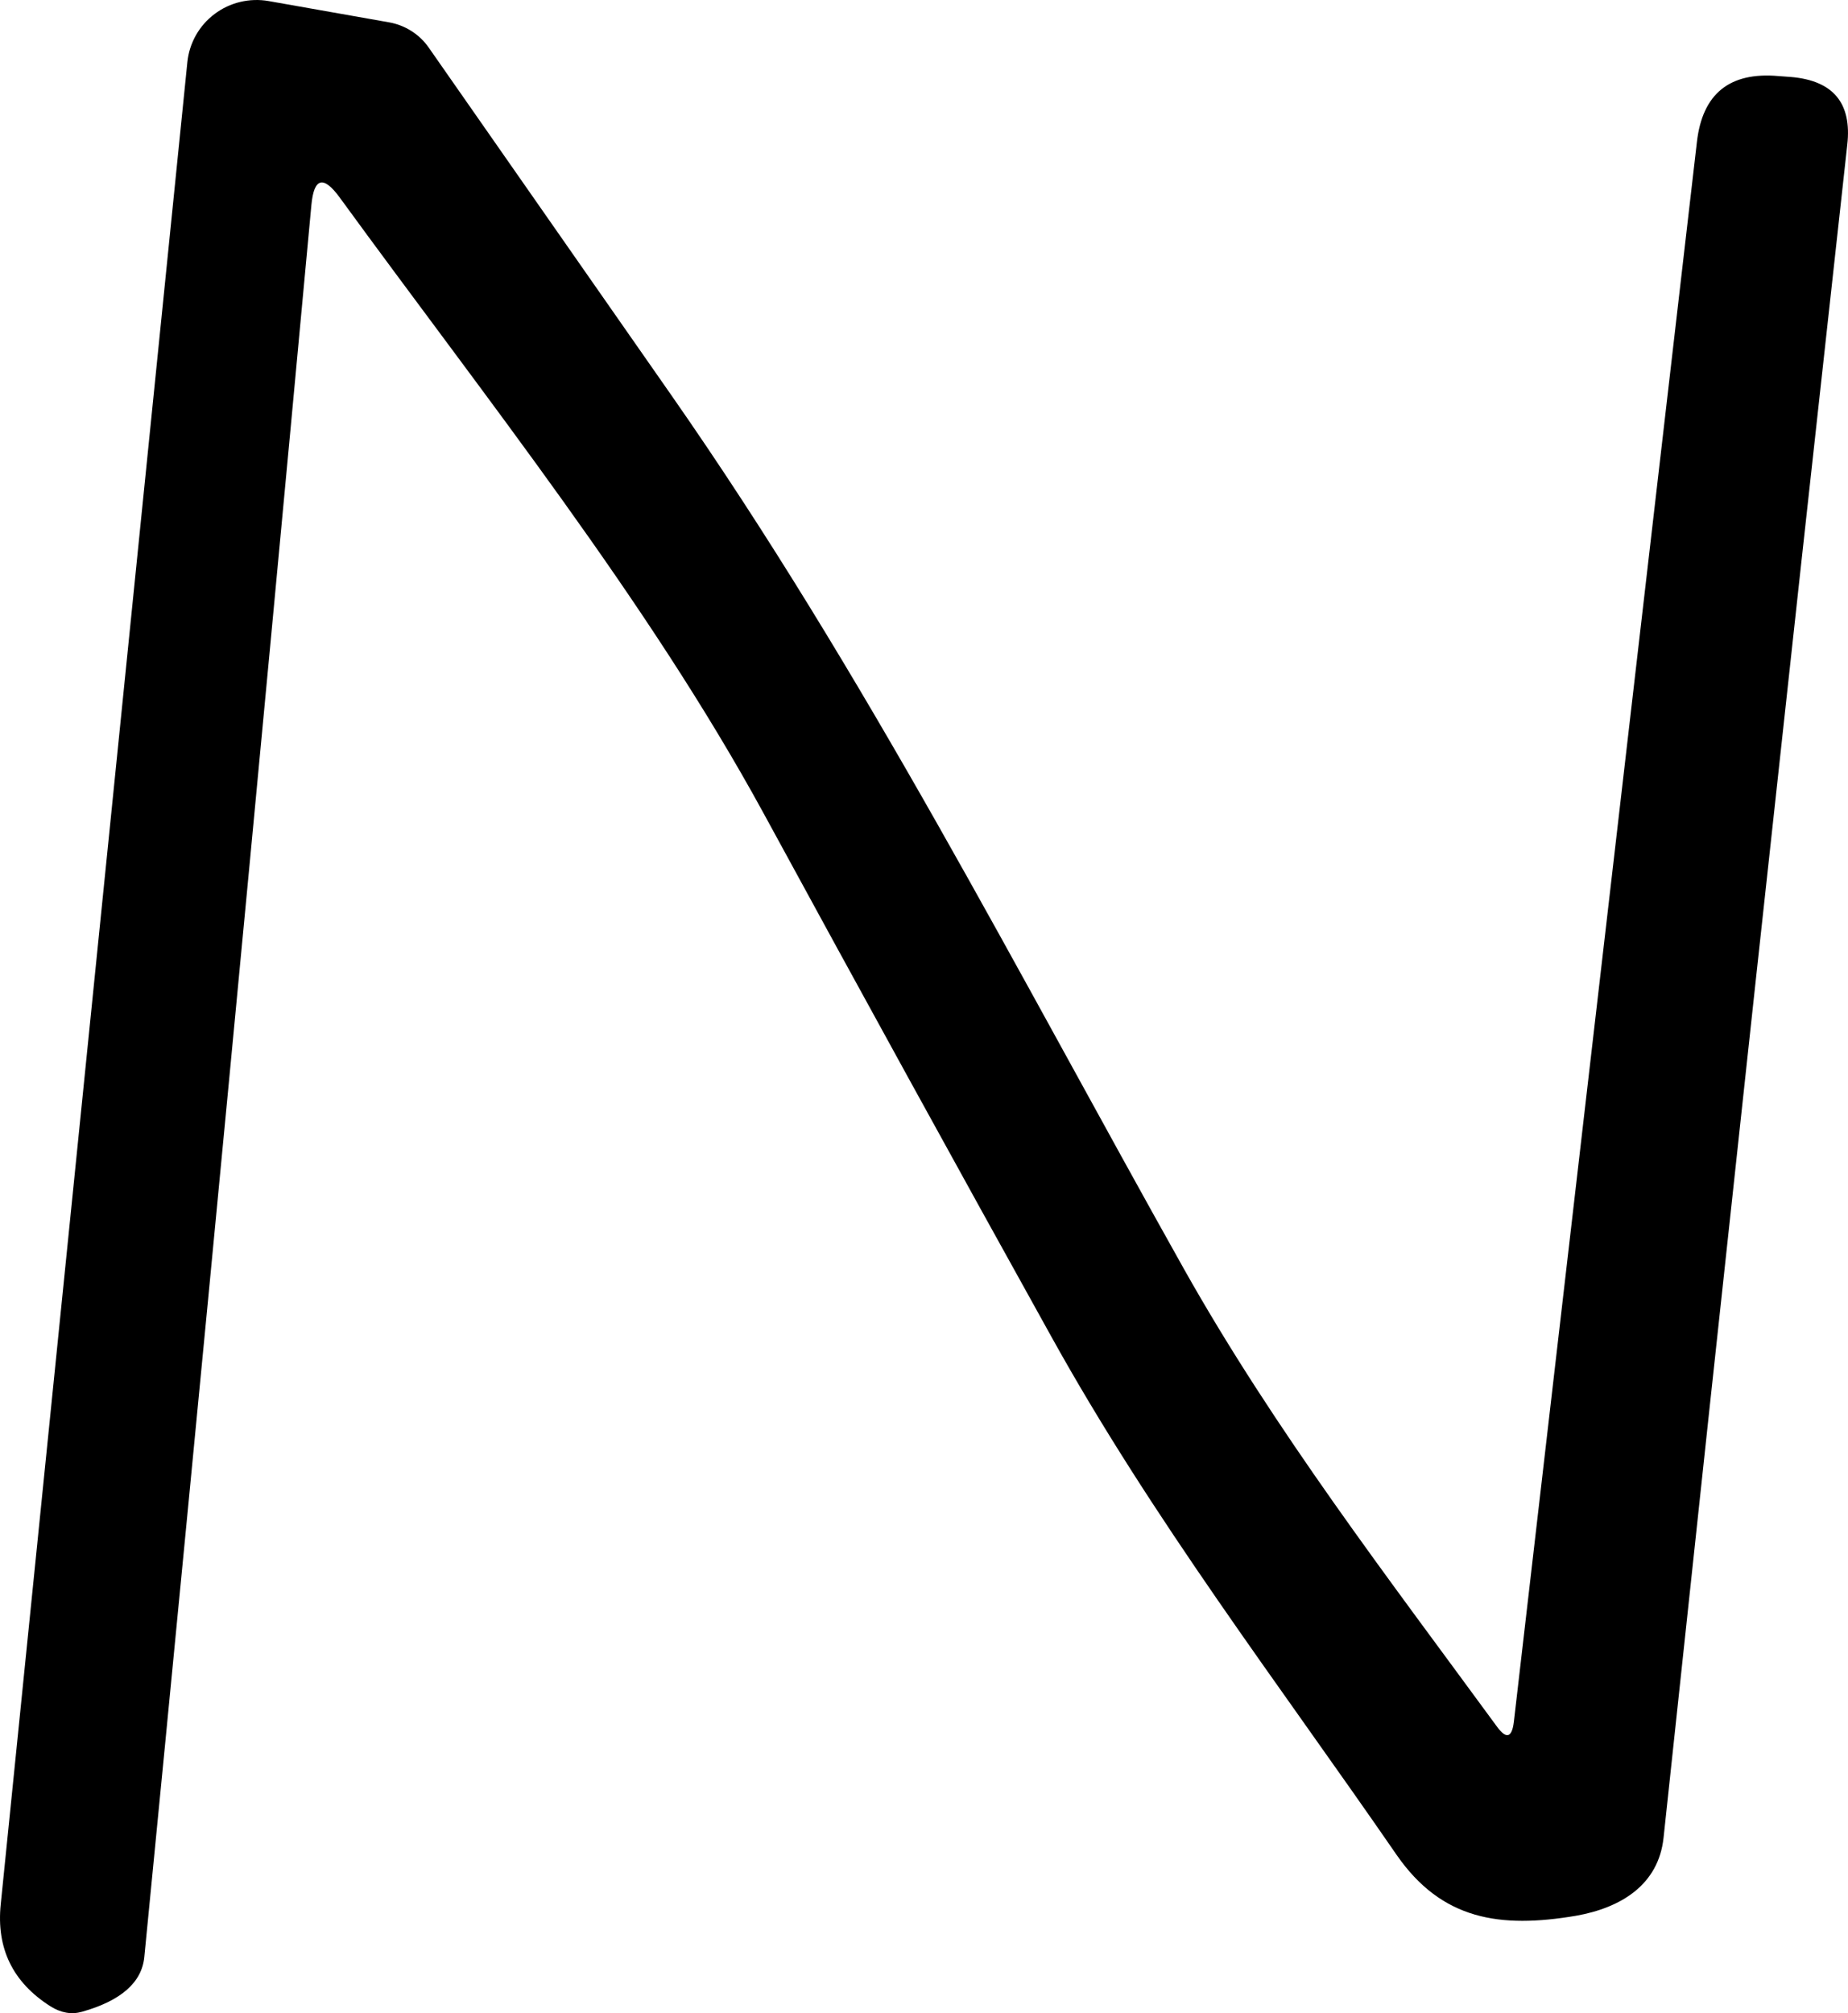 <svg width="56" height="61" viewBox="0 0 56 61" fill="none" xmlns="http://www.w3.org/2000/svg">
<path d="M9.436 6.213C7.781 24.057 6.093 41.754 4.373 59.302C4.295 60.072 3.666 60.624 2.485 60.958C2.167 61.048 1.849 60.993 1.531 60.794C0.388 60.069 -0.114 59.039 0.022 57.704L5.678 1.881C5.707 1.595 5.796 1.317 5.938 1.066C6.08 0.815 6.272 0.596 6.504 0.423C6.735 0.249 7 0.125 7.281 0.058C7.563 -0.009 7.856 -0.018 8.141 0.032L11.791 0.677C12.032 0.72 12.262 0.809 12.467 0.94C12.673 1.07 12.85 1.24 12.989 1.438C15.312 4.769 17.765 8.283 20.348 11.981C26.219 20.395 30.794 29.388 35.876 38.448C38.631 43.349 42.067 47.816 45.358 52.312C45.643 52.704 45.815 52.659 45.874 52.177L51.422 4.297C51.591 2.84 52.412 2.176 53.885 2.304L54.275 2.333C55.553 2.442 56.121 3.126 55.978 4.384C54.122 21.175 52.266 38.278 50.41 55.692C50.254 57.117 49.115 57.81 47.752 58.05C45.465 58.435 43.693 58.185 42.32 56.202C38.757 51.032 34.922 46.035 31.836 40.46C29.012 35.377 26.111 30.1 23.133 24.632C19.618 18.191 14.731 12.077 10.292 5.982C9.799 5.308 9.513 5.385 9.436 6.213Z" fill="black"/>
</svg>
